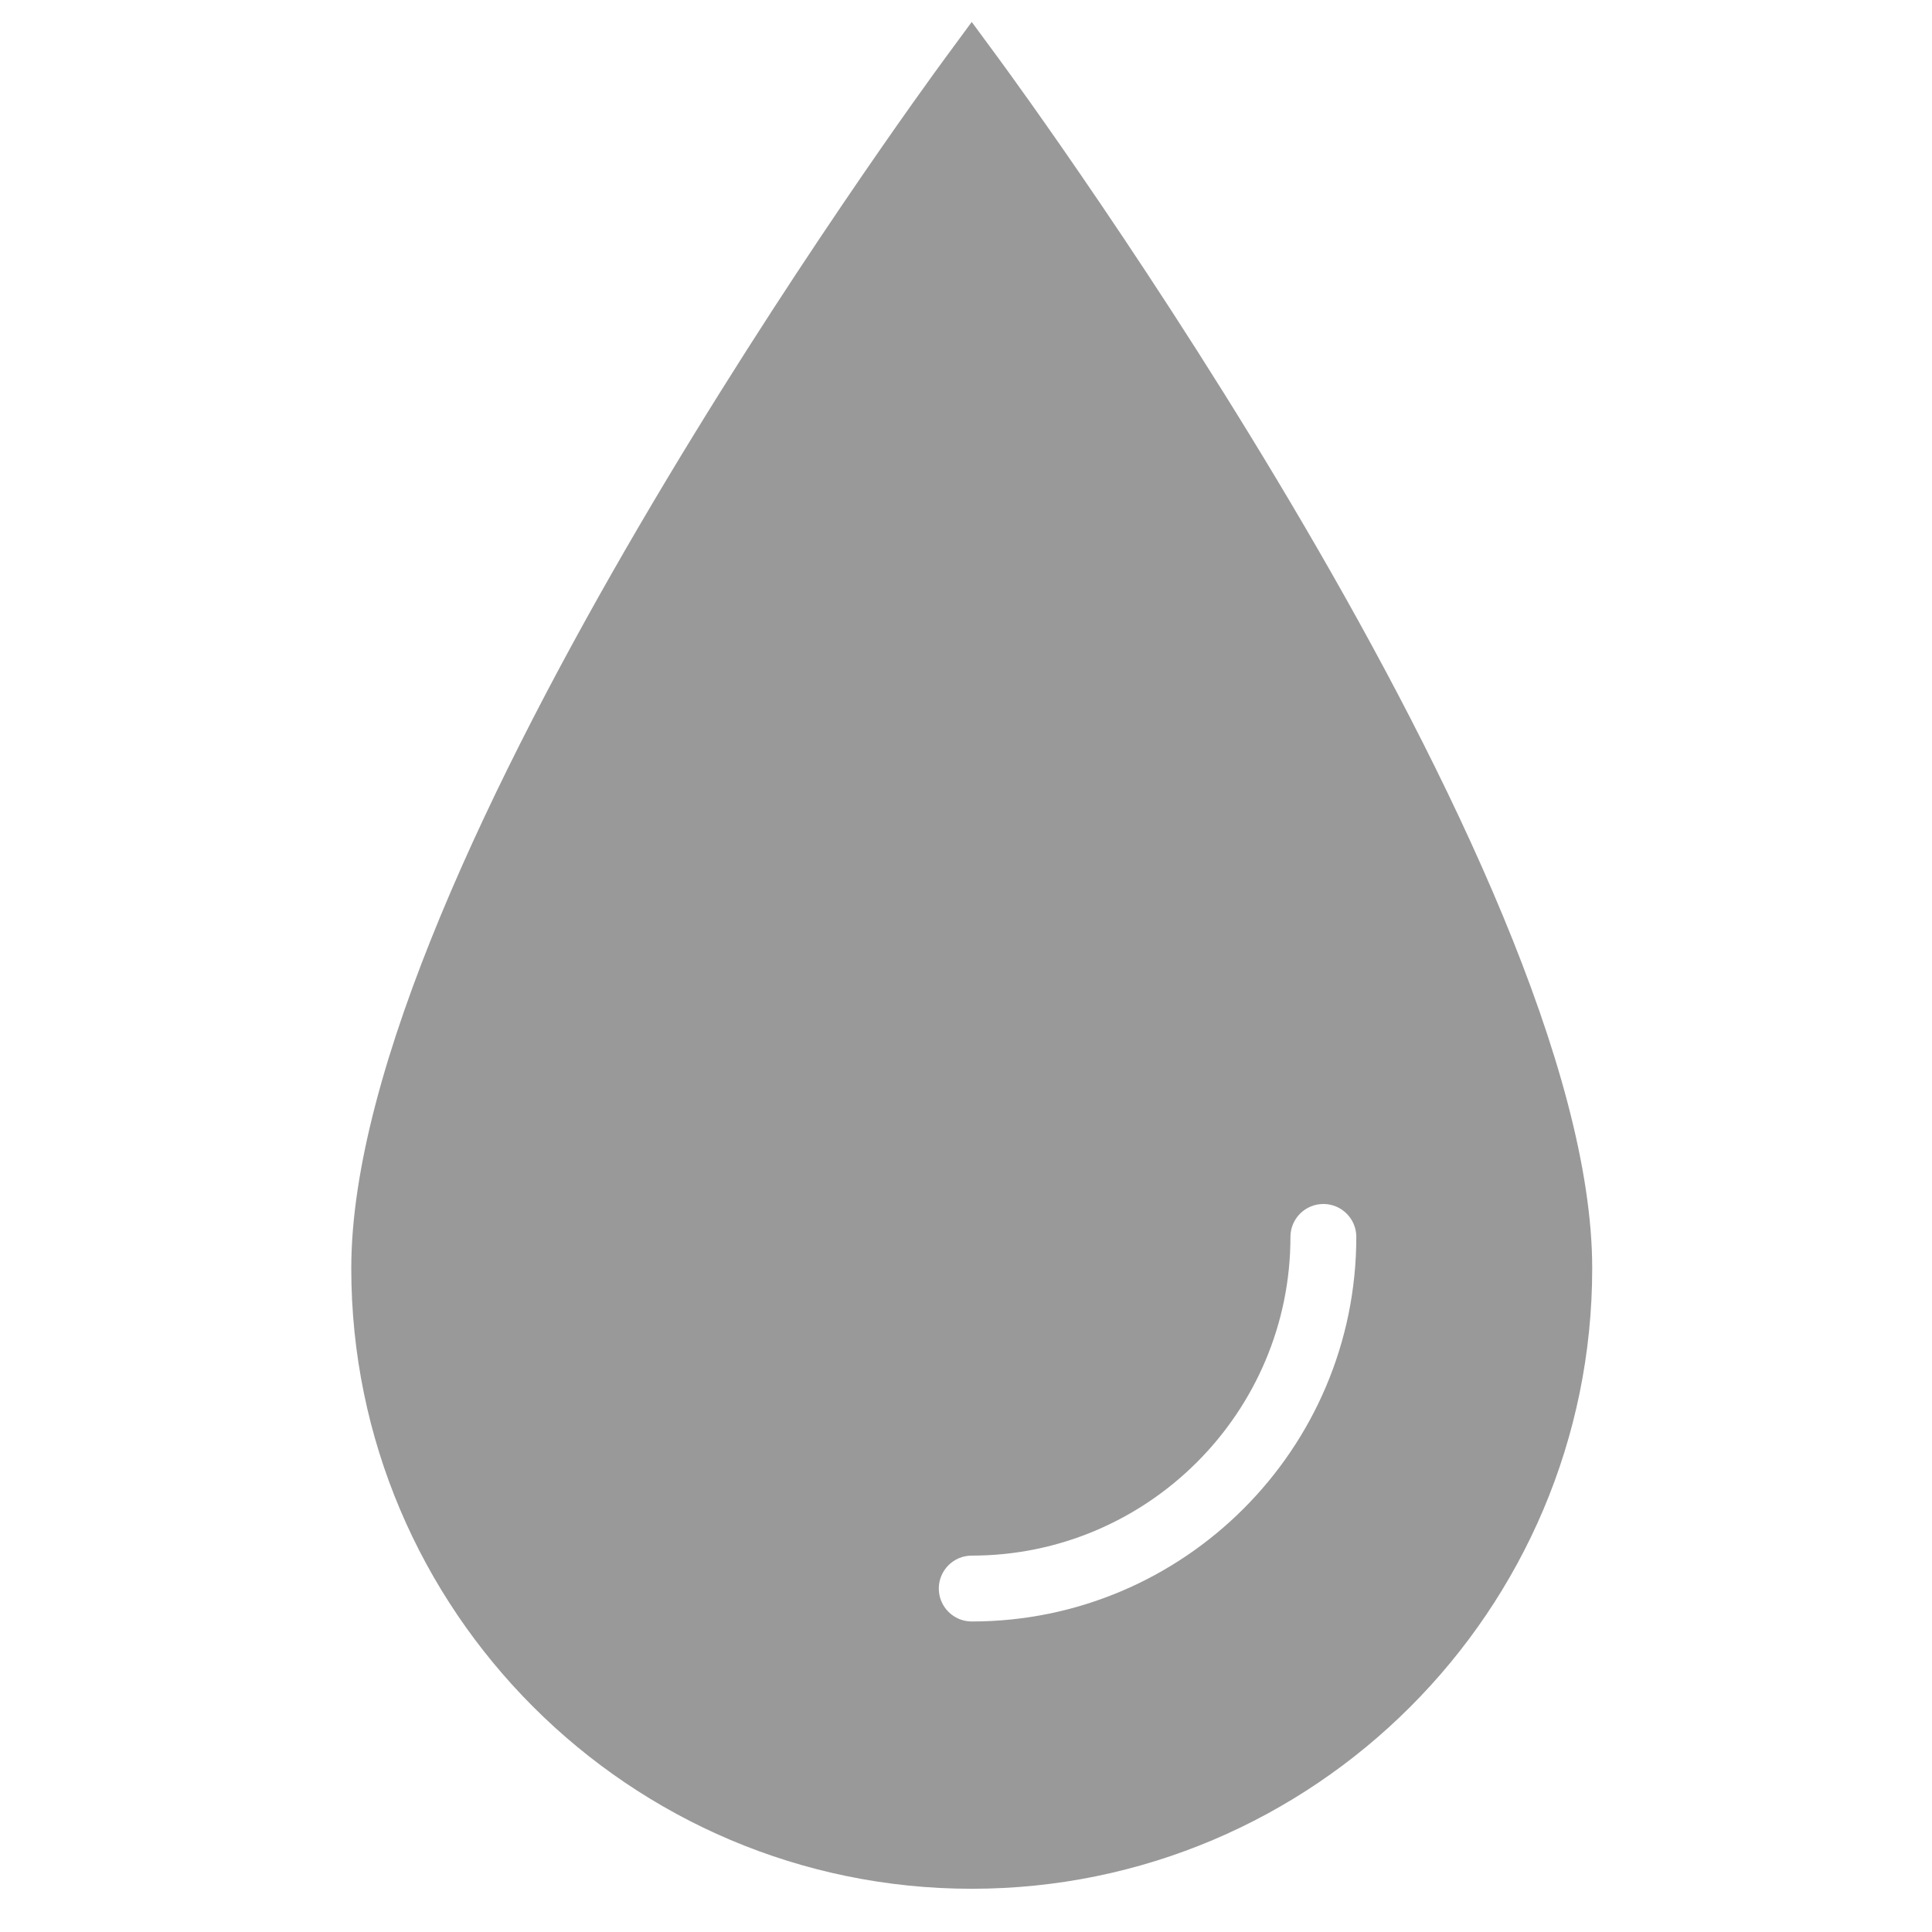 <?xml version="1.0" encoding="UTF-8"?>
<svg width="88px" height="88px" viewBox="0 0 88 88" version="1.1" xmlns="http://www.w3.org/2000/svg" xmlns:xlink="http://www.w3.org/1999/xlink">
    <!-- Generator: Sketch 51 (57462) - http://www.bohemiancoding.com/sketch -->
    <title>Device2/devices_icon_water_leak1_s   </title>
    <desc>Created with Sketch.</desc>
    <defs></defs>
    <g id="Device2/devices_icon_water_leak1_s---" stroke="none" stroke-width="1" fill="none" fill-rule="evenodd">
        <path d="M44.261,86.031 C28.678,86.031 16,73.353 16,57.77 C16,39.606 41.948,4.142 43.053,2.642 L44.261,1 L45.469,2.641 C46.574,4.142 72.523,39.606 72.523,57.77 C72.523,73.353 59.845,86.031 44.261,86.031 M44.261,73.856 C43.433,73.856 42.761,73.184 42.761,72.356 C42.761,71.528 43.433,70.856 44.261,70.856 C52.266,70.856 58.778,64.344 58.778,56.34 C58.778,55.512 59.449,54.84 60.278,54.84 C61.106,54.84 61.778,55.512 61.778,56.34 C61.778,65.999 53.919,73.856 44.261,73.856" id="Combined-Shape" fill="#999999"></path>
    </g>
</svg>